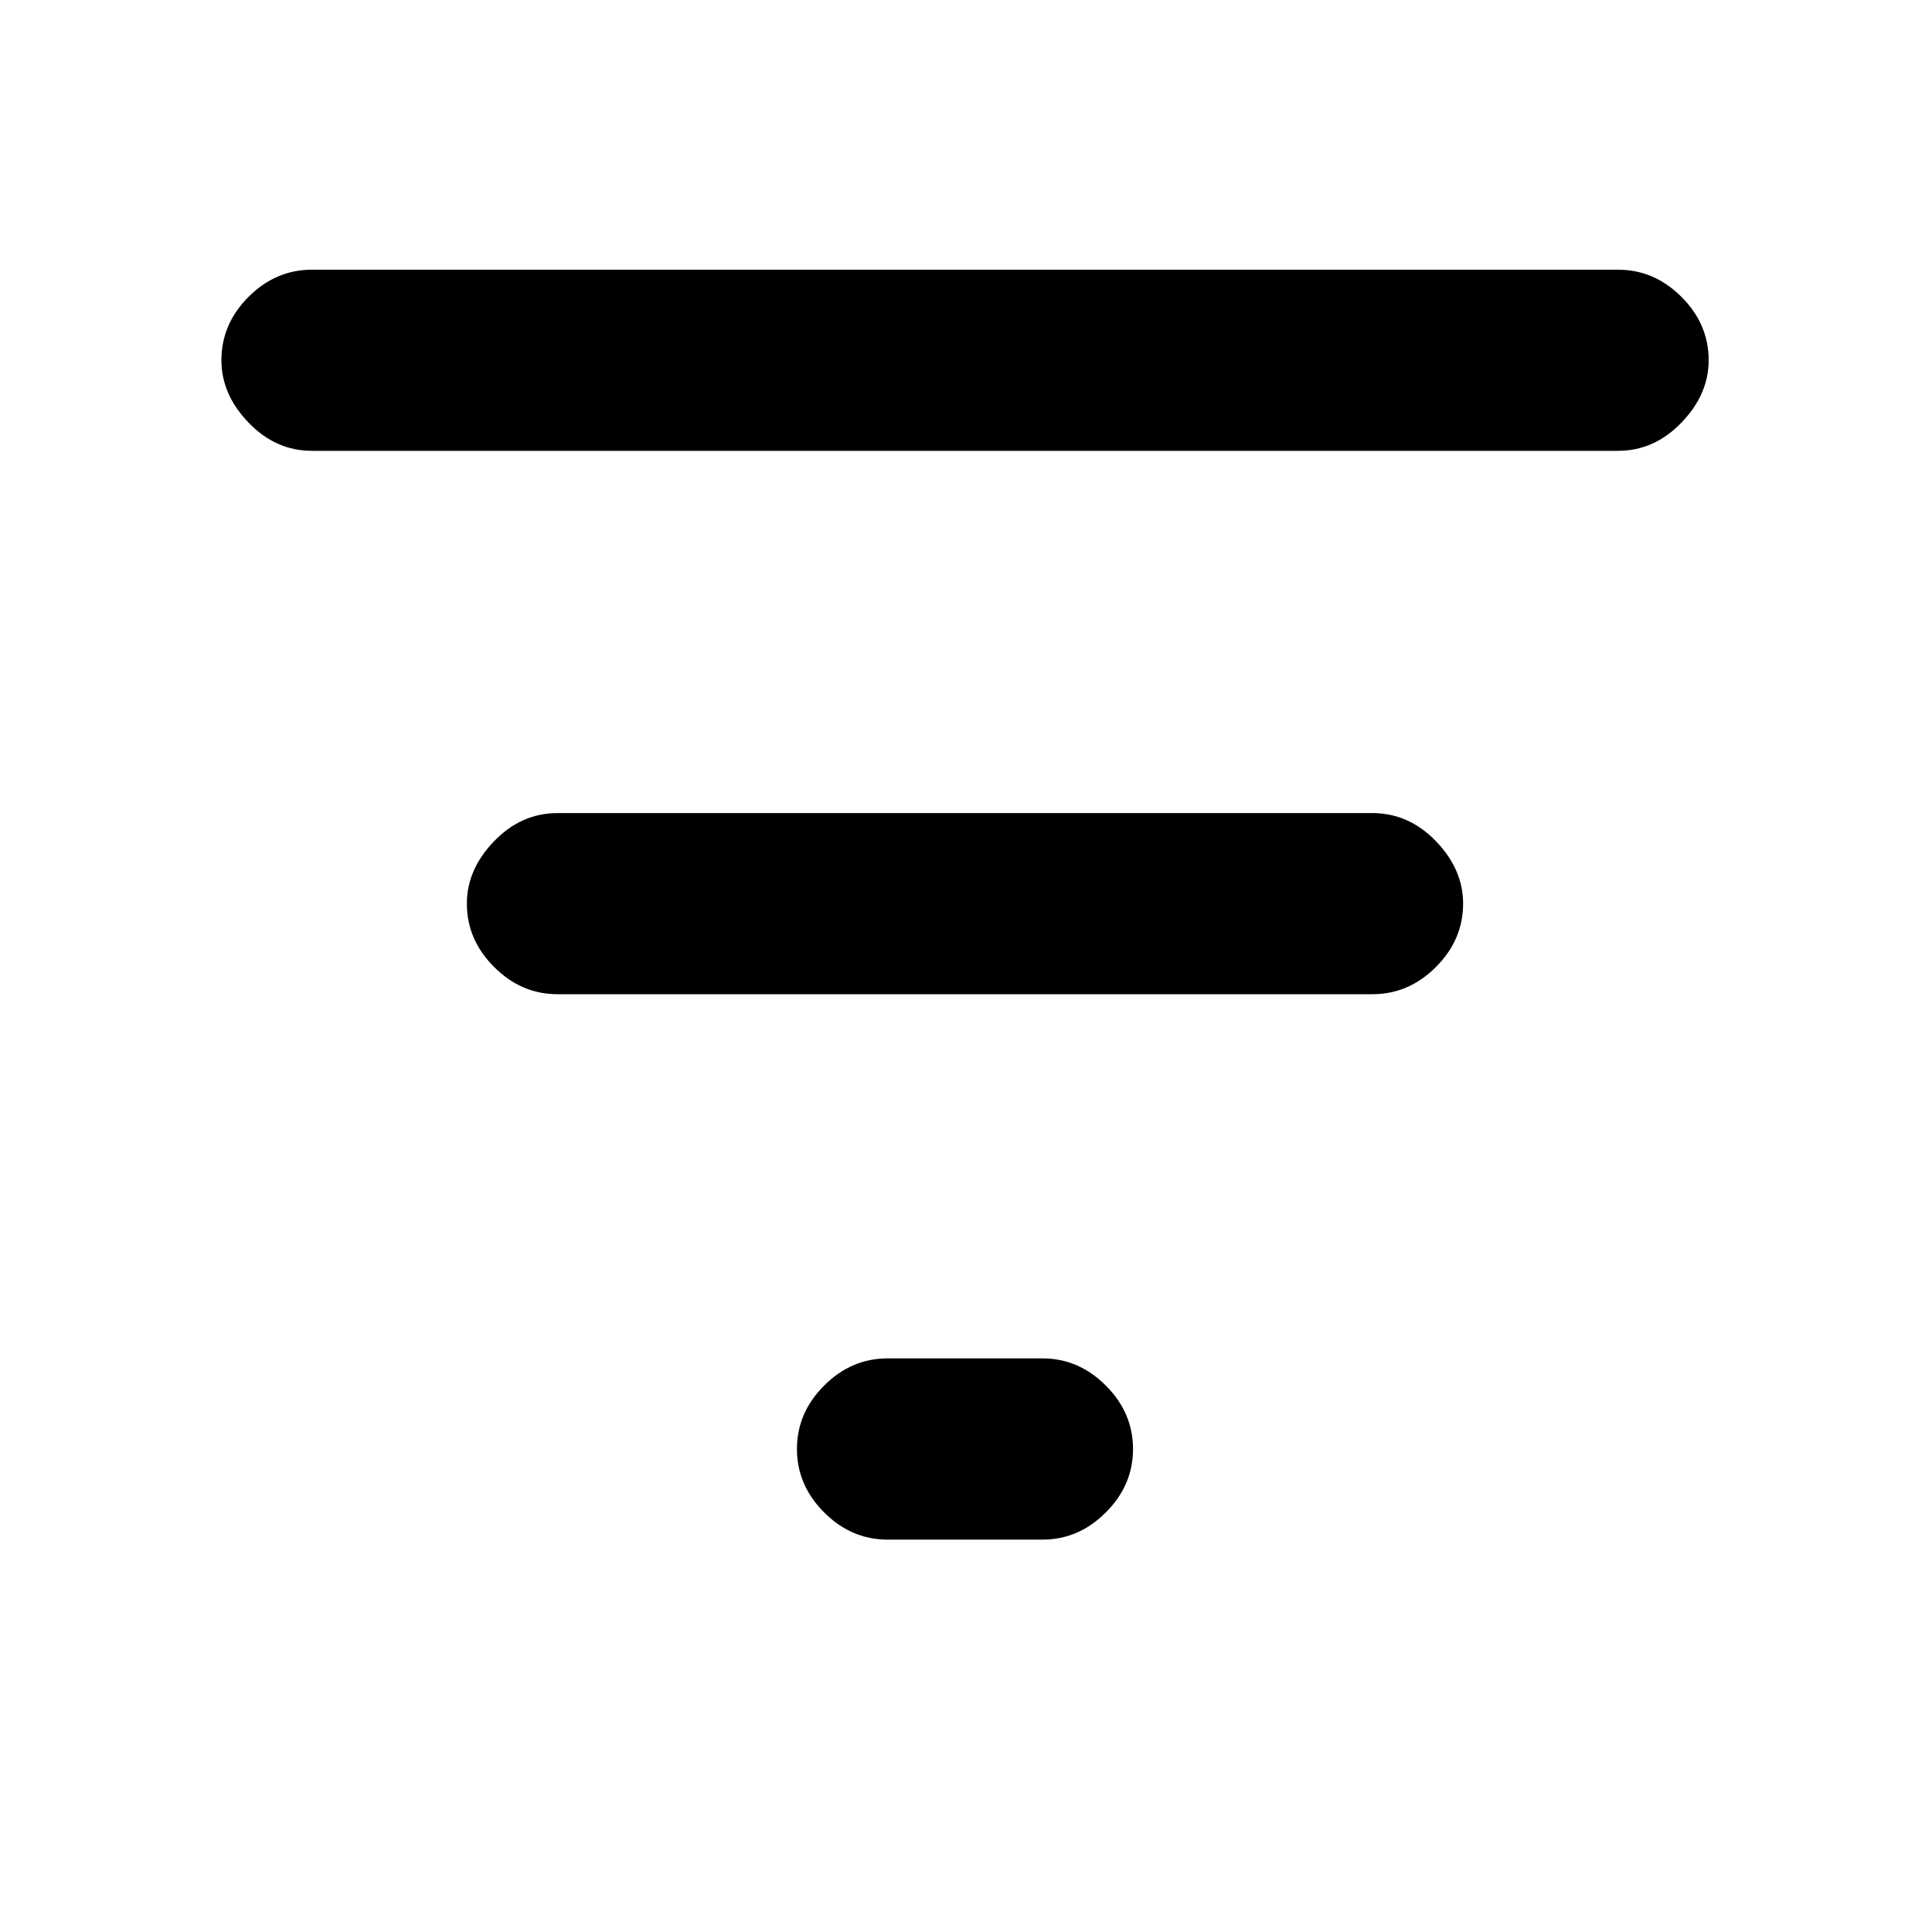 <svg xmlns="http://www.w3.org/2000/svg" height="20" width="20"><path d="M9.188 15.938q-.376 0-.657-.282-.281-.281-.281-.656t.281-.656q.281-.282.657-.282h1.604q.375 0 .656.282.281.281.281.656t-.281.656q-.281.282-.656.282ZM3.229 4.667q-.375 0-.656-.292t-.281-.646q0-.375.281-.656t.656-.281H16.75q.375 0 .656.281.282.281.282.656 0 .354-.282.646-.281.292-.656.292Zm2.542 5.625q-.375 0-.656-.282-.282-.281-.282-.656 0-.354.282-.646.281-.291.656-.291h8.437q.375 0 .657.291.281.292.281.646 0 .375-.281.656-.282.282-.657.282Z"/></svg>